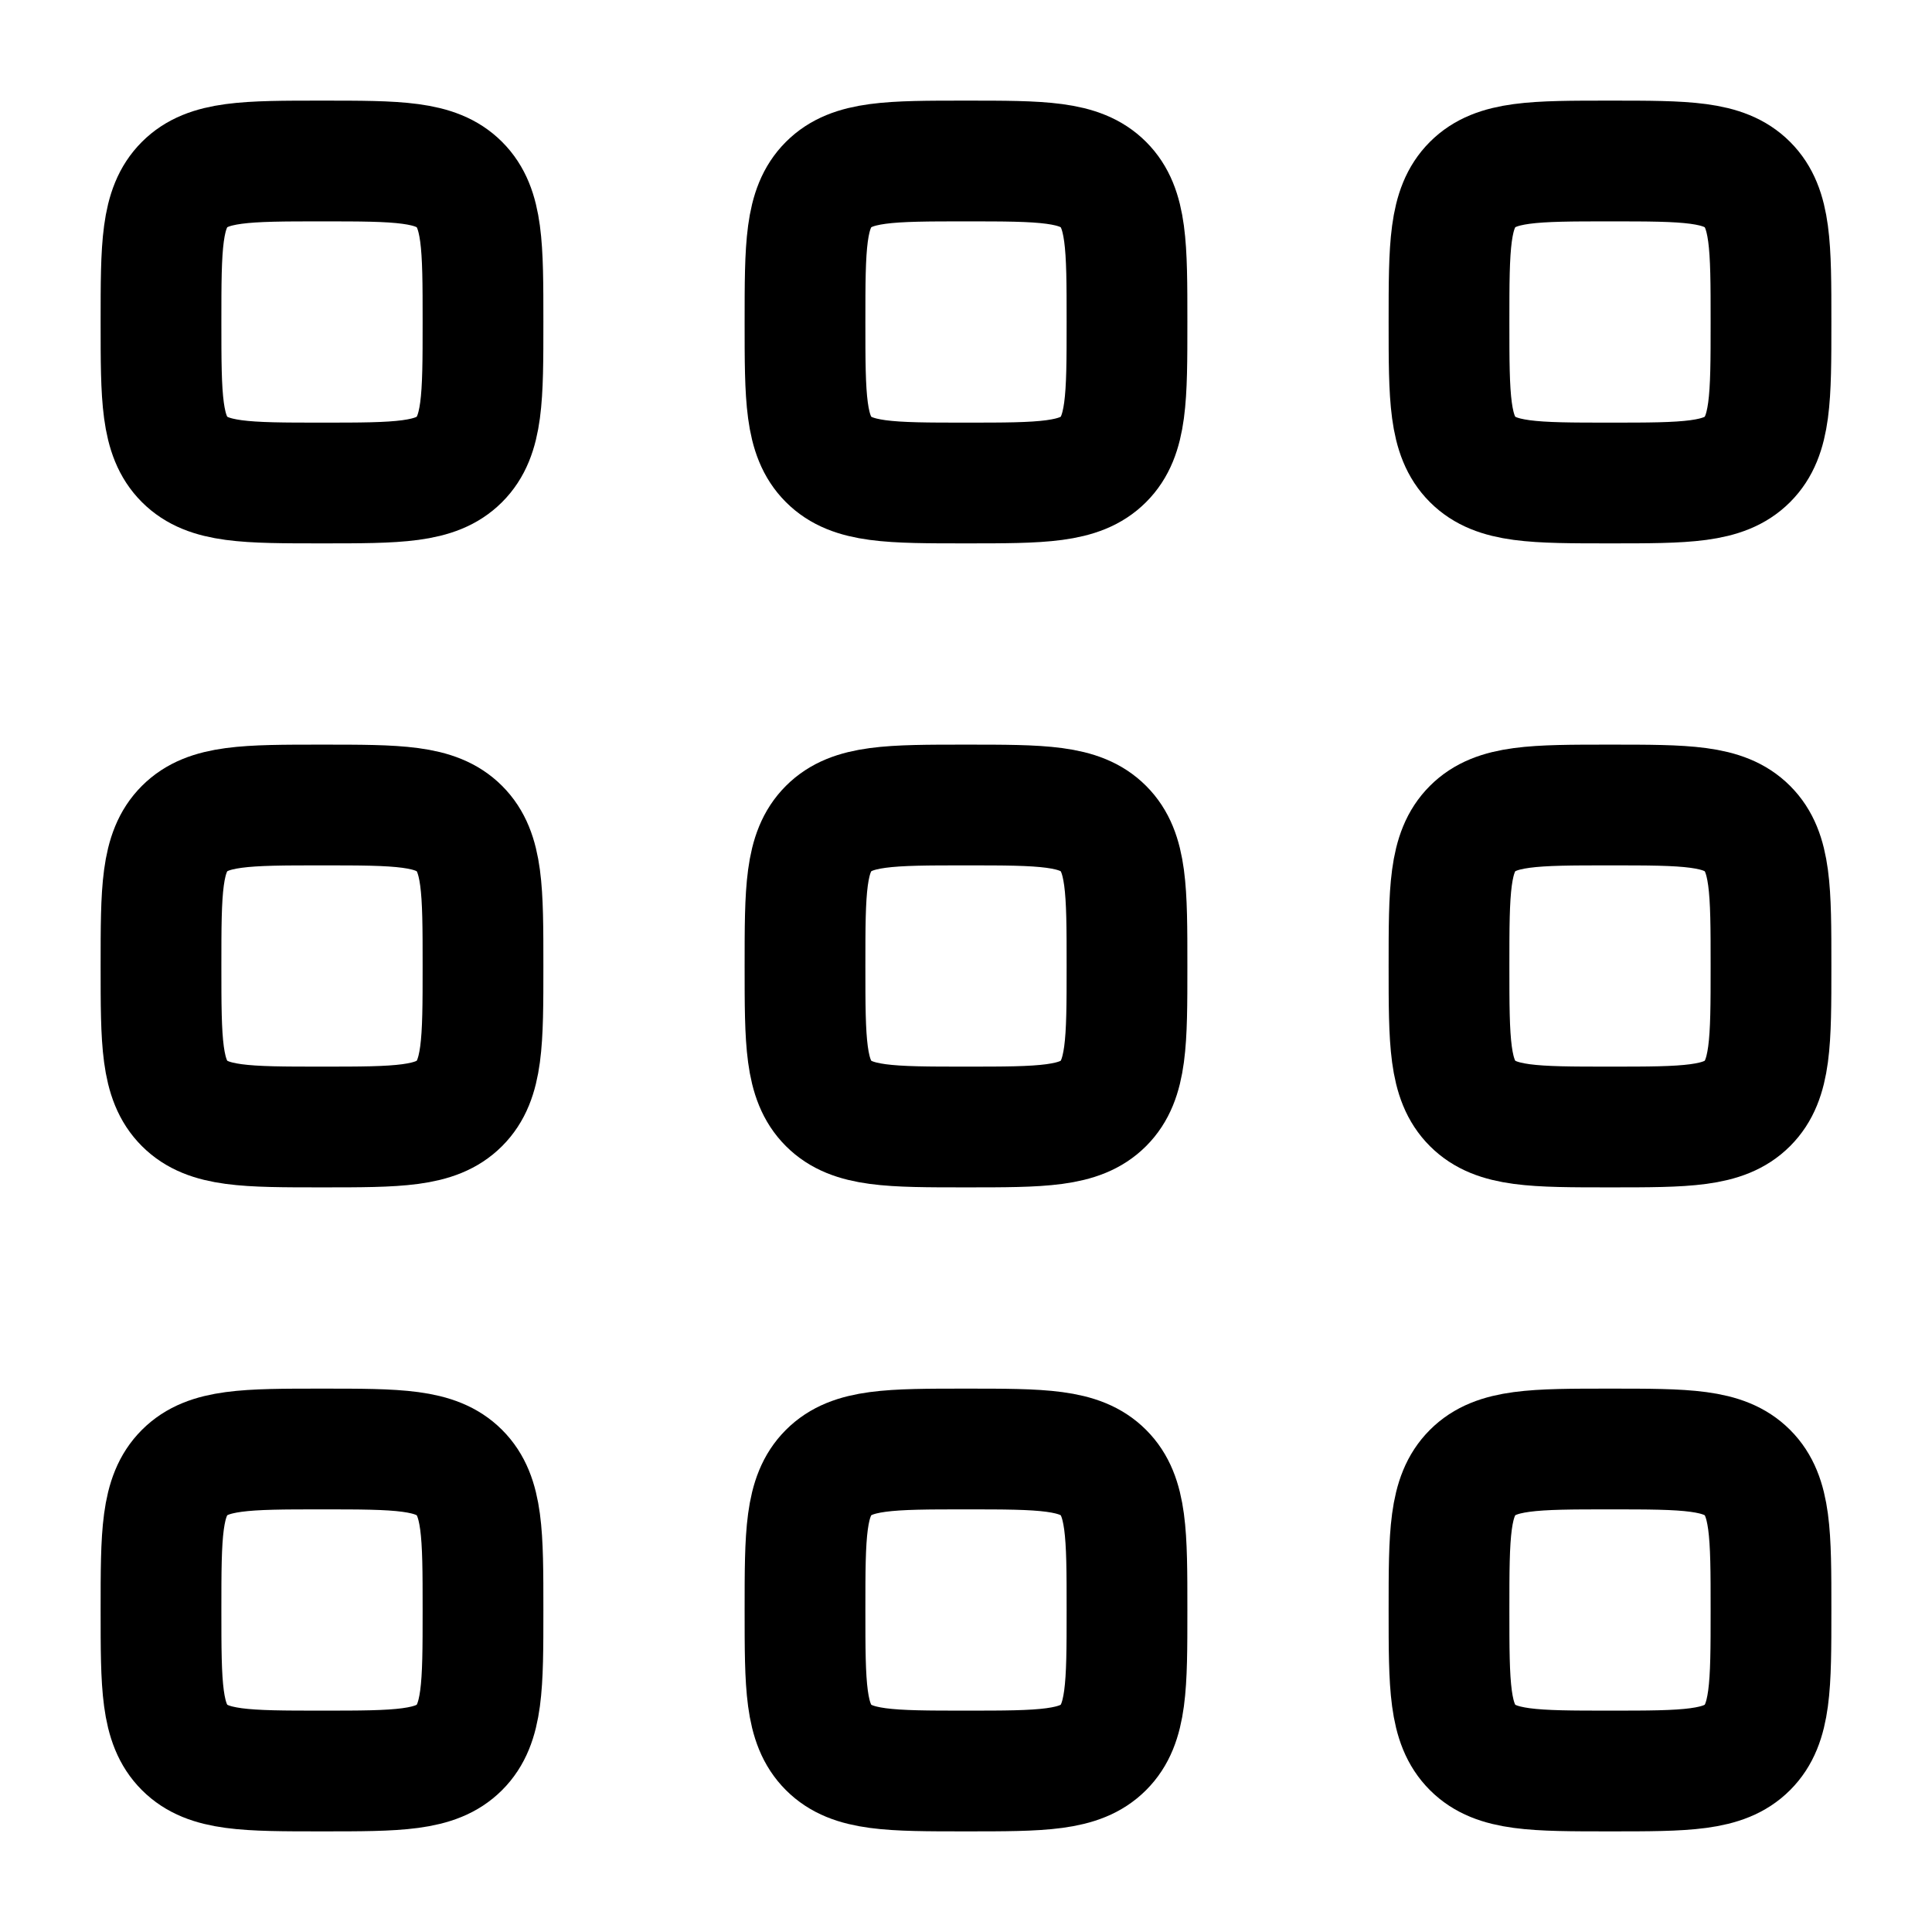 <svg xmlns="http://www.w3.org/2000/svg" width="3em" height="3em" viewBox="0 0 24 24"><path fill="none" stroke="currentColor" stroke-linecap="round" stroke-linejoin="round" stroke-width="1.5" d="M2 4c0 .943 0 1.414.293 1.707S3.057 6 4 6s1.414 0 1.707-.293S6 4.943 6 4s0-1.414-.293-1.707S4.943 2 4 2s-1.414 0-1.707.293S2 3.057 2 4m0 8c0 .943 0 1.414.293 1.707S3.057 14 4 14s1.414 0 1.707-.293S6 12.943 6 12s0-1.414-.293-1.707S4.943 10 4 10s-1.414 0-1.707.293S2 11.057 2 12m0 8c0 .943 0 1.414.293 1.707S3.057 22 4 22s1.414 0 1.707-.293S6 20.943 6 20s0-1.414-.293-1.707S4.943 18 4 18s-1.414 0-1.707.293S2 19.057 2 20m8-16c0 .943 0 1.414.293 1.707S11.057 6 12 6s1.414 0 1.707-.293S14 4.943 14 4s0-1.414-.293-1.707S12.943 2 12 2s-1.414 0-1.707.293S10 3.057 10 4m0 8c0 .943 0 1.414.293 1.707S11.057 14 12 14s1.414 0 1.707-.293S14 12.943 14 12s0-1.414-.293-1.707S12.943 10 12 10s-1.414 0-1.707.293S10 11.057 10 12m0 8c0 .943 0 1.414.293 1.707S11.057 22 12 22s1.414 0 1.707-.293S14 20.943 14 20s0-1.414-.293-1.707S12.943 18 12 18s-1.414 0-1.707.293S10 19.057 10 20m8-16c0 .943 0 1.414.293 1.707S19.057 6 20 6s1.414 0 1.707-.293S22 4.943 22 4s0-1.414-.293-1.707S20.943 2 20 2s-1.414 0-1.707.293S18 3.057 18 4m0 8c0 .943 0 1.414.293 1.707S19.057 14 20 14s1.414 0 1.707-.293S22 12.943 22 12s0-1.414-.293-1.707S20.943 10 20 10s-1.414 0-1.707.293S18 11.057 18 12m0 8c0 .943 0 1.414.293 1.707S19.057 22 20 22s1.414 0 1.707-.293S22 20.943 22 20s0-1.414-.293-1.707S20.943 18 20 18s-1.414 0-1.707.293S18 19.057 18 20" color="currentColor"/></svg>